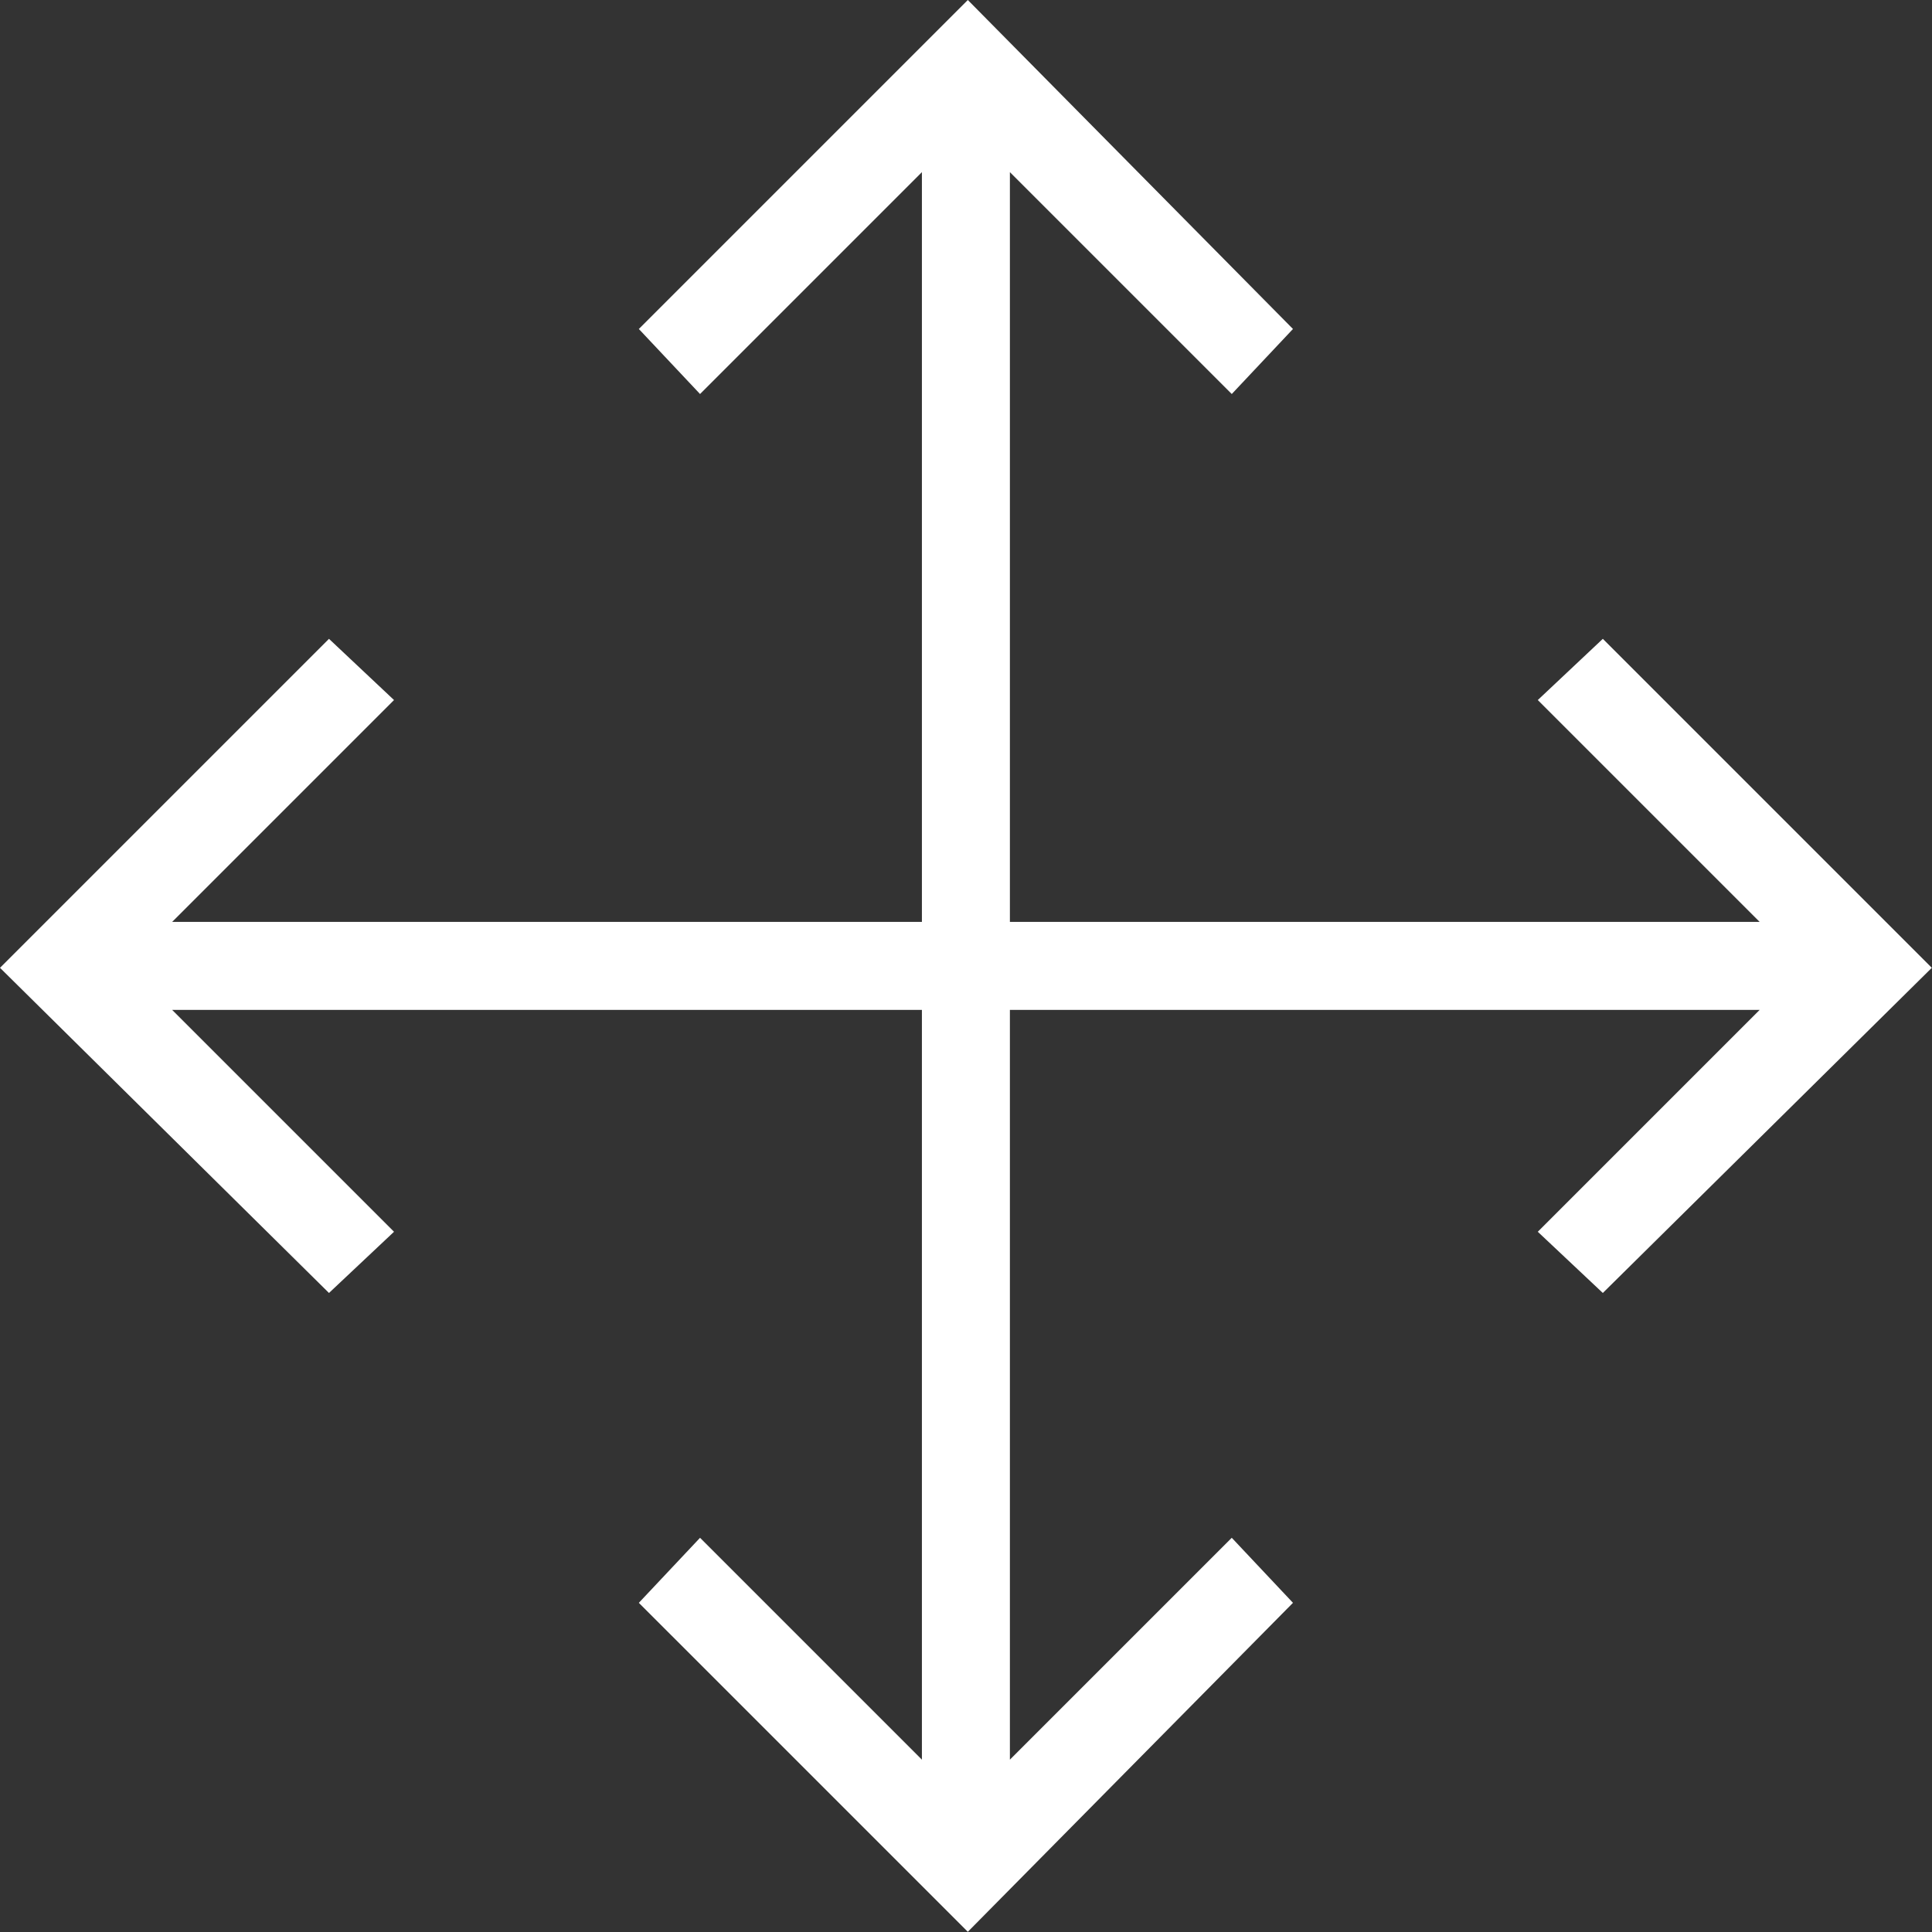 <?xml version="1.0" encoding="UTF-8" standalone="no"?>
<svg
   fill="#FFFFFF"
   xmlns:dc="http://purl.org/dc/elements/1.1/"
   xmlns:cc="http://creativecommons.org/ns#"
   xmlns:rdf="http://www.w3.org/1999/02/22-rdf-syntax-ns#"
   xmlns:svg="http://www.w3.org/2000/svg"
   xmlns="http://www.w3.org/2000/svg"
   height="25"
   width="25"
   xml:space="preserve"
   viewBox="0 0 25 25"
   y="0px"
   x="0px"
   version="1.1">
    <rect x="0" y="0" width="25" height="25" fill="#333333" stroke="none"/>
    <polygon transform="matrix(0.495,0,0,0.495,-1.485,-1.485)" points="44.9,36.8 53.5,28.3 44.9,19.7 43.2,21.3 49,27.1 29.4,27.1 29.4,7.5 35.2,13.3 36.8,11.6 28.3,3 19.7,11.6 21.3,13.3 27.1,7.5 27.1,27.1 7.5,27.1 13.3,21.3 11.6,19.7 3,28.3 11.6,36.8 13.3,35.2 7.5,29.4 27.1,29.4 27.1,49 21.3,43.2 19.7,44.9 28.3,53.5 36.8,44.9 35.2,43.2 29.4,49 29.4,29.4 49,29.4 43.2,35.2 " />
</svg>